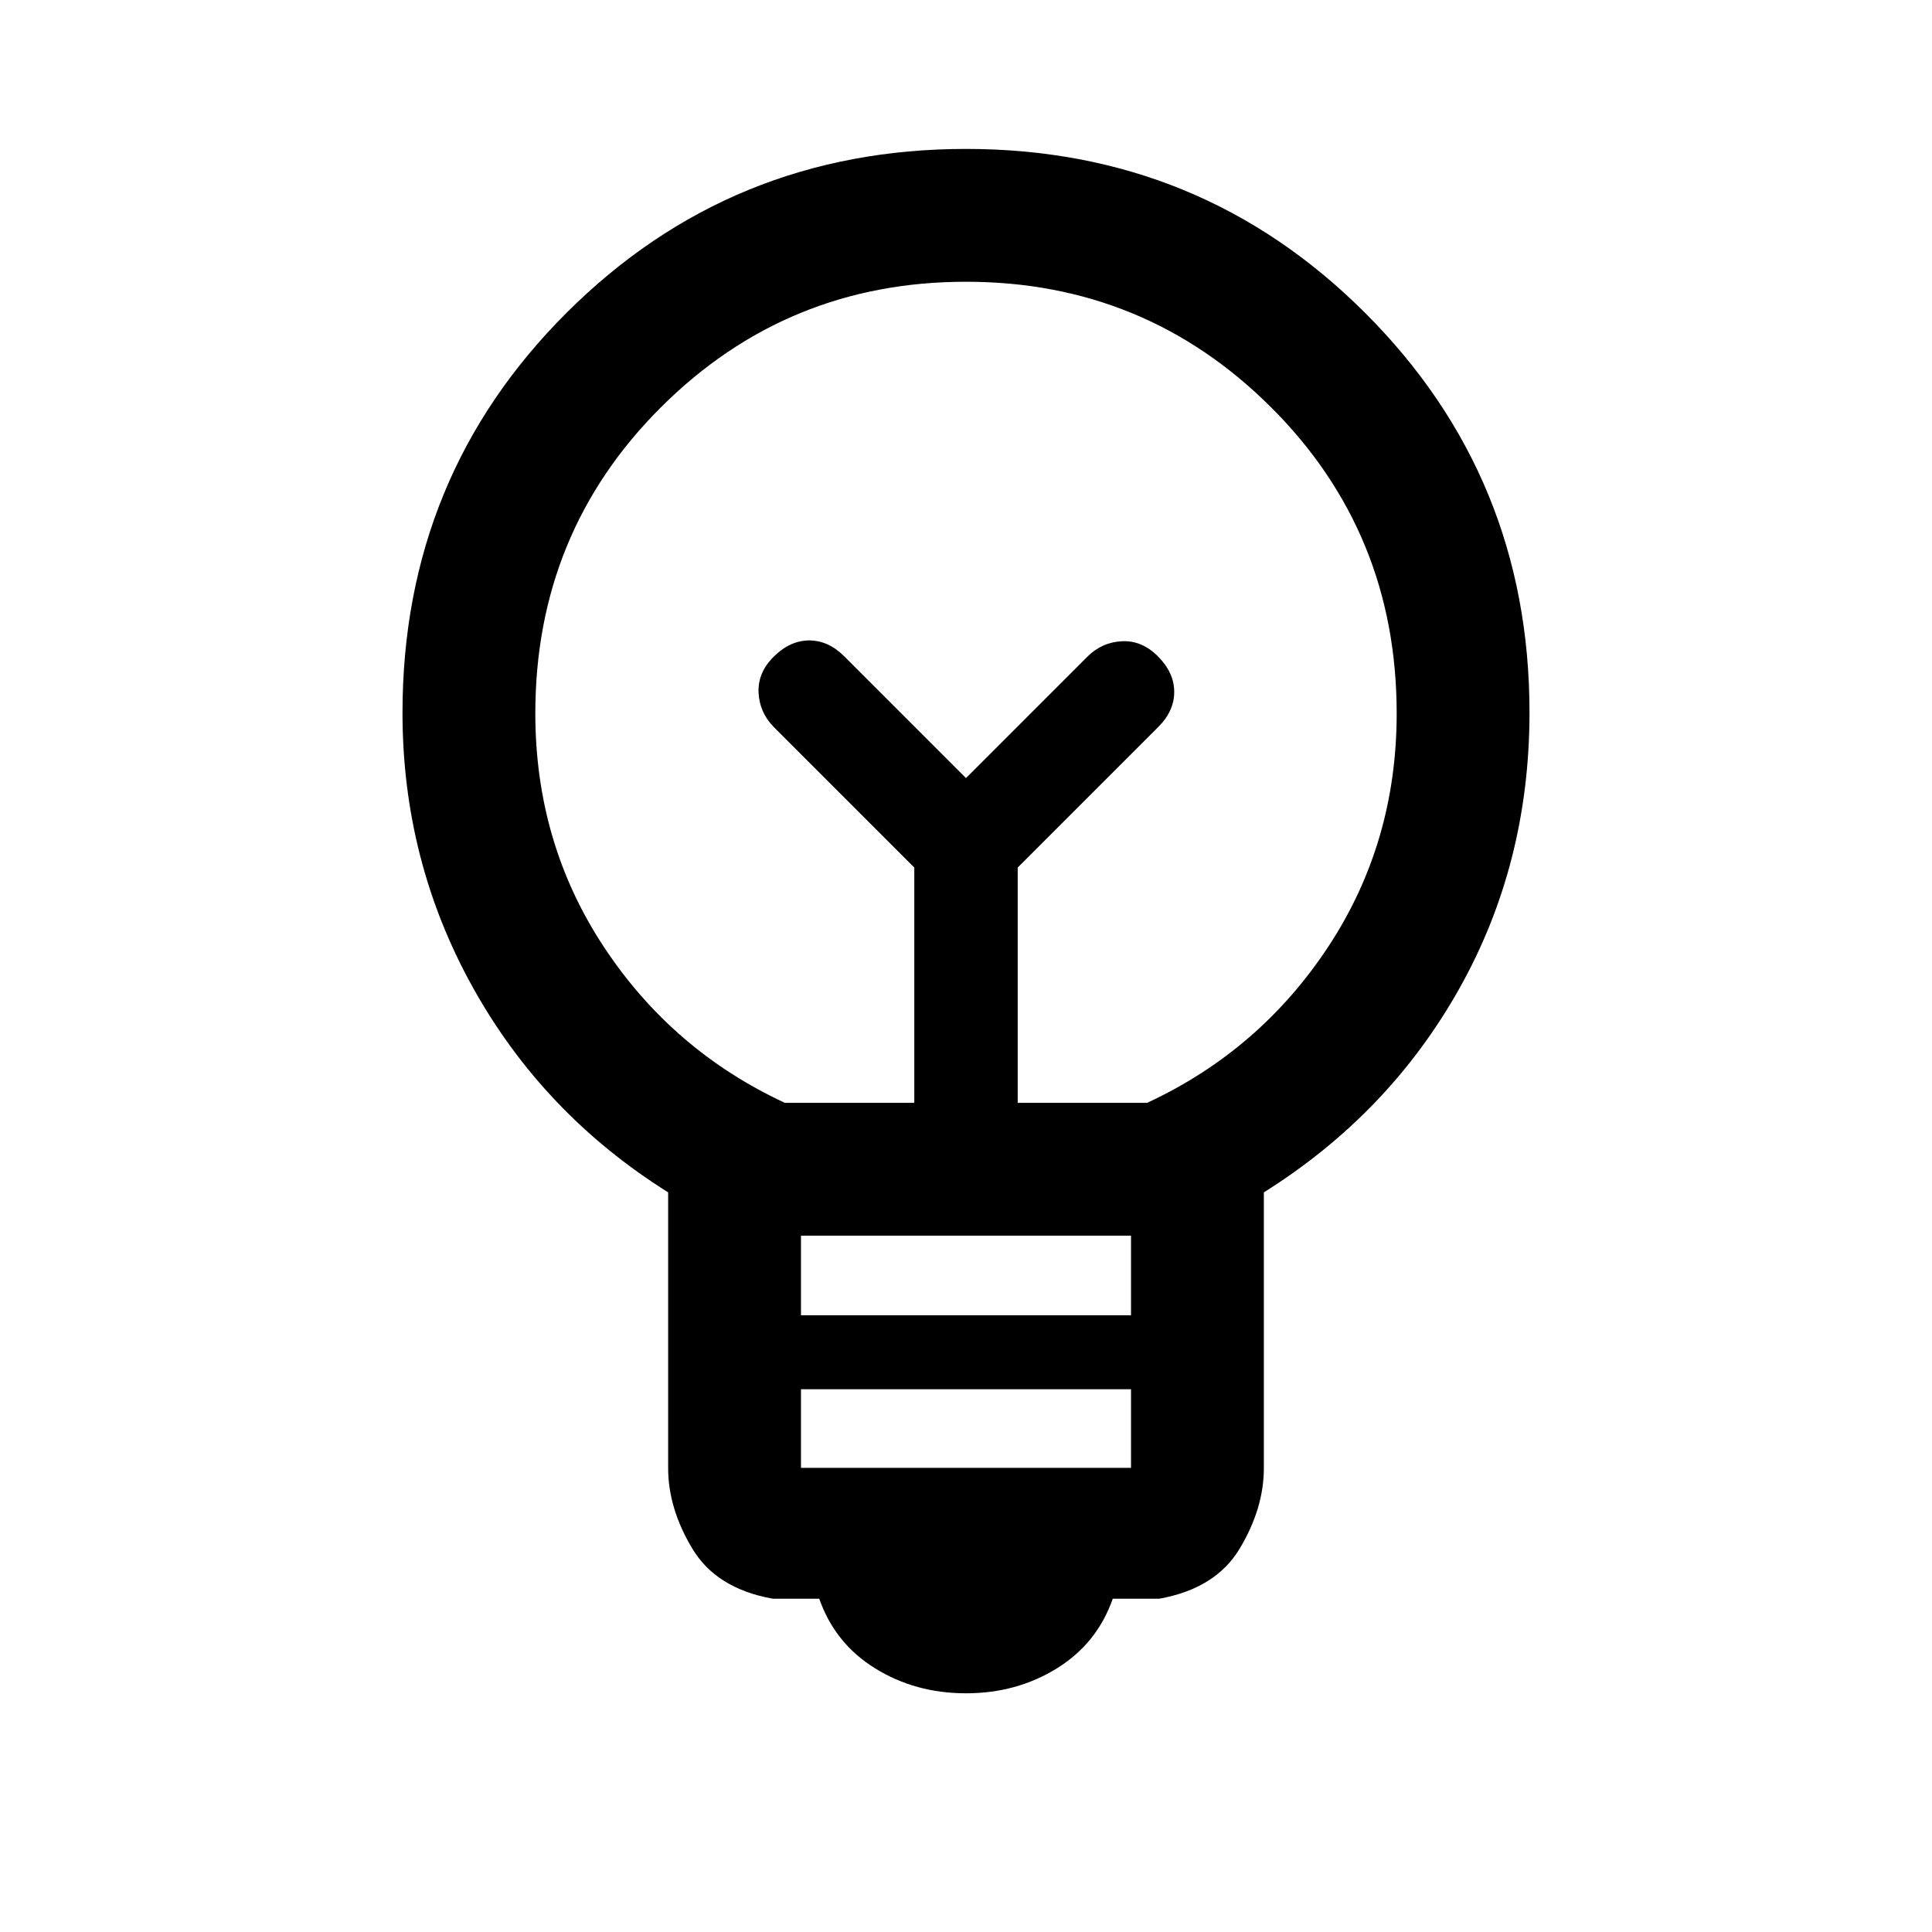 <svg xmlns="http://www.w3.org/2000/svg" height="24" viewBox="0 -960 960 960" width="24"><path d="M480-118.61q-25.15 0-45.15-12.39-20-12.38-27.77-34.61H384q-28.08-5-40.04-24.97Q332-210.54 332-230.47v-137.05q-62.08-38.94-97.04-101.83Q200-532.23 200-605.81q0-117.44 81.58-198.82Q363.15-886 480-886t198.42 81.58Q760-722.85 760-606q0 75.23-34.96 137.38-34.96 62.16-97.04 101.1v137.05q0 19.93-11.96 39.89-11.96 19.97-40.04 24.97h-23.08q-7.77 22.23-27.77 34.61-20 12.39-45.15 12.39Zm-82-112.01h164v-39.07H398v39.07Zm0-75.84h164V-346H398v39.54ZM390-412h64.31v-116.92l-69.85-69.85q-7.15-7.33-7.54-17.24-.38-9.91 7.68-17.84 8.07-7.92 17.54-7.92 9.48 0 17.4 7.92L480-573.38l60.46-60.47q7.34-7.15 17.25-7.53 9.91-.39 17.83 7.68 7.92 8.06 7.92 17.54 0 9.47-7.92 17.39l-69.85 69.85V-412H570q56-26 90-77.58t34-115.93q0-89.88-62.5-152.19Q569-820 480-820t-151.5 62.3Q266-695.39 266-605.51q0 64.35 34 115.93Q334-438 390-412Zm90-161.38Zm0-42.62Z"/></svg>